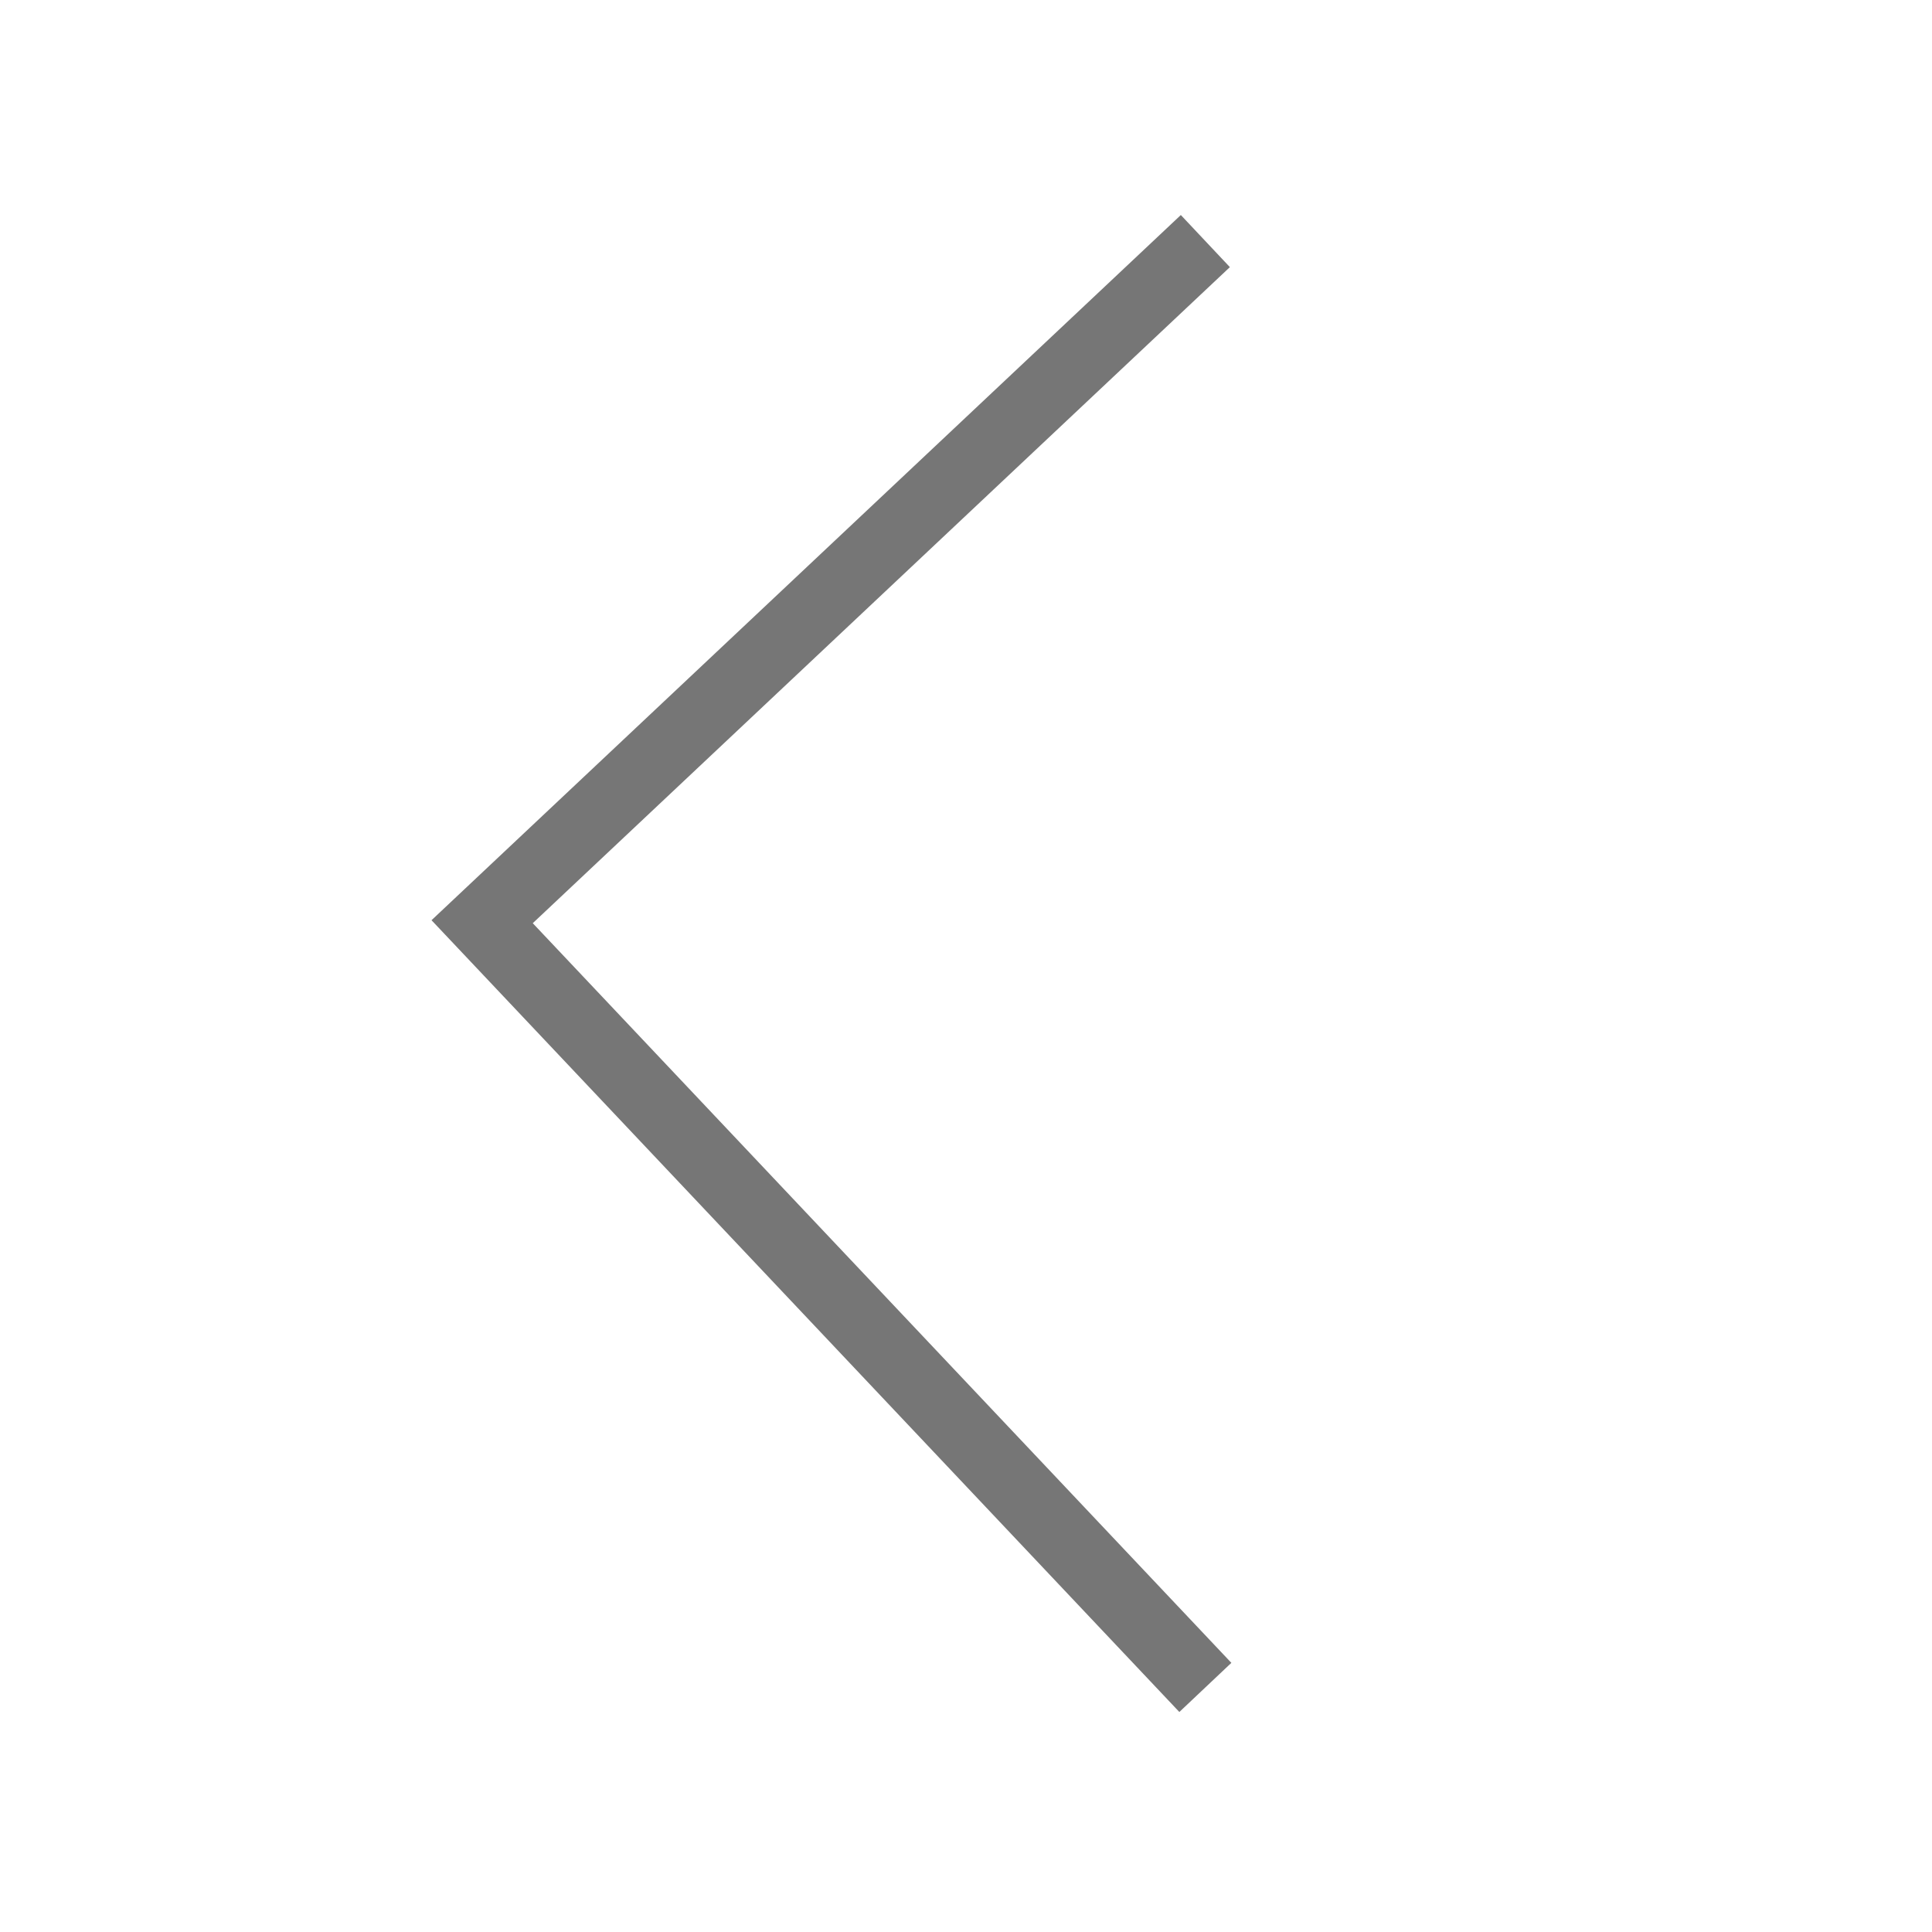     <svg
      width="27"
      height="27"
      viewBox="0 0 27 27"
      fill="none"
      xmlns="http://www.w3.org/2000/svg"
    >
      <path
        d="M16.845 23.582L6.738 12.881L16.845 3.369"
        stroke="#767676"
        strokeWidth="2.246"
        strokeLinecap="round"
        strokeLinejoin="round"
      />
    </svg>